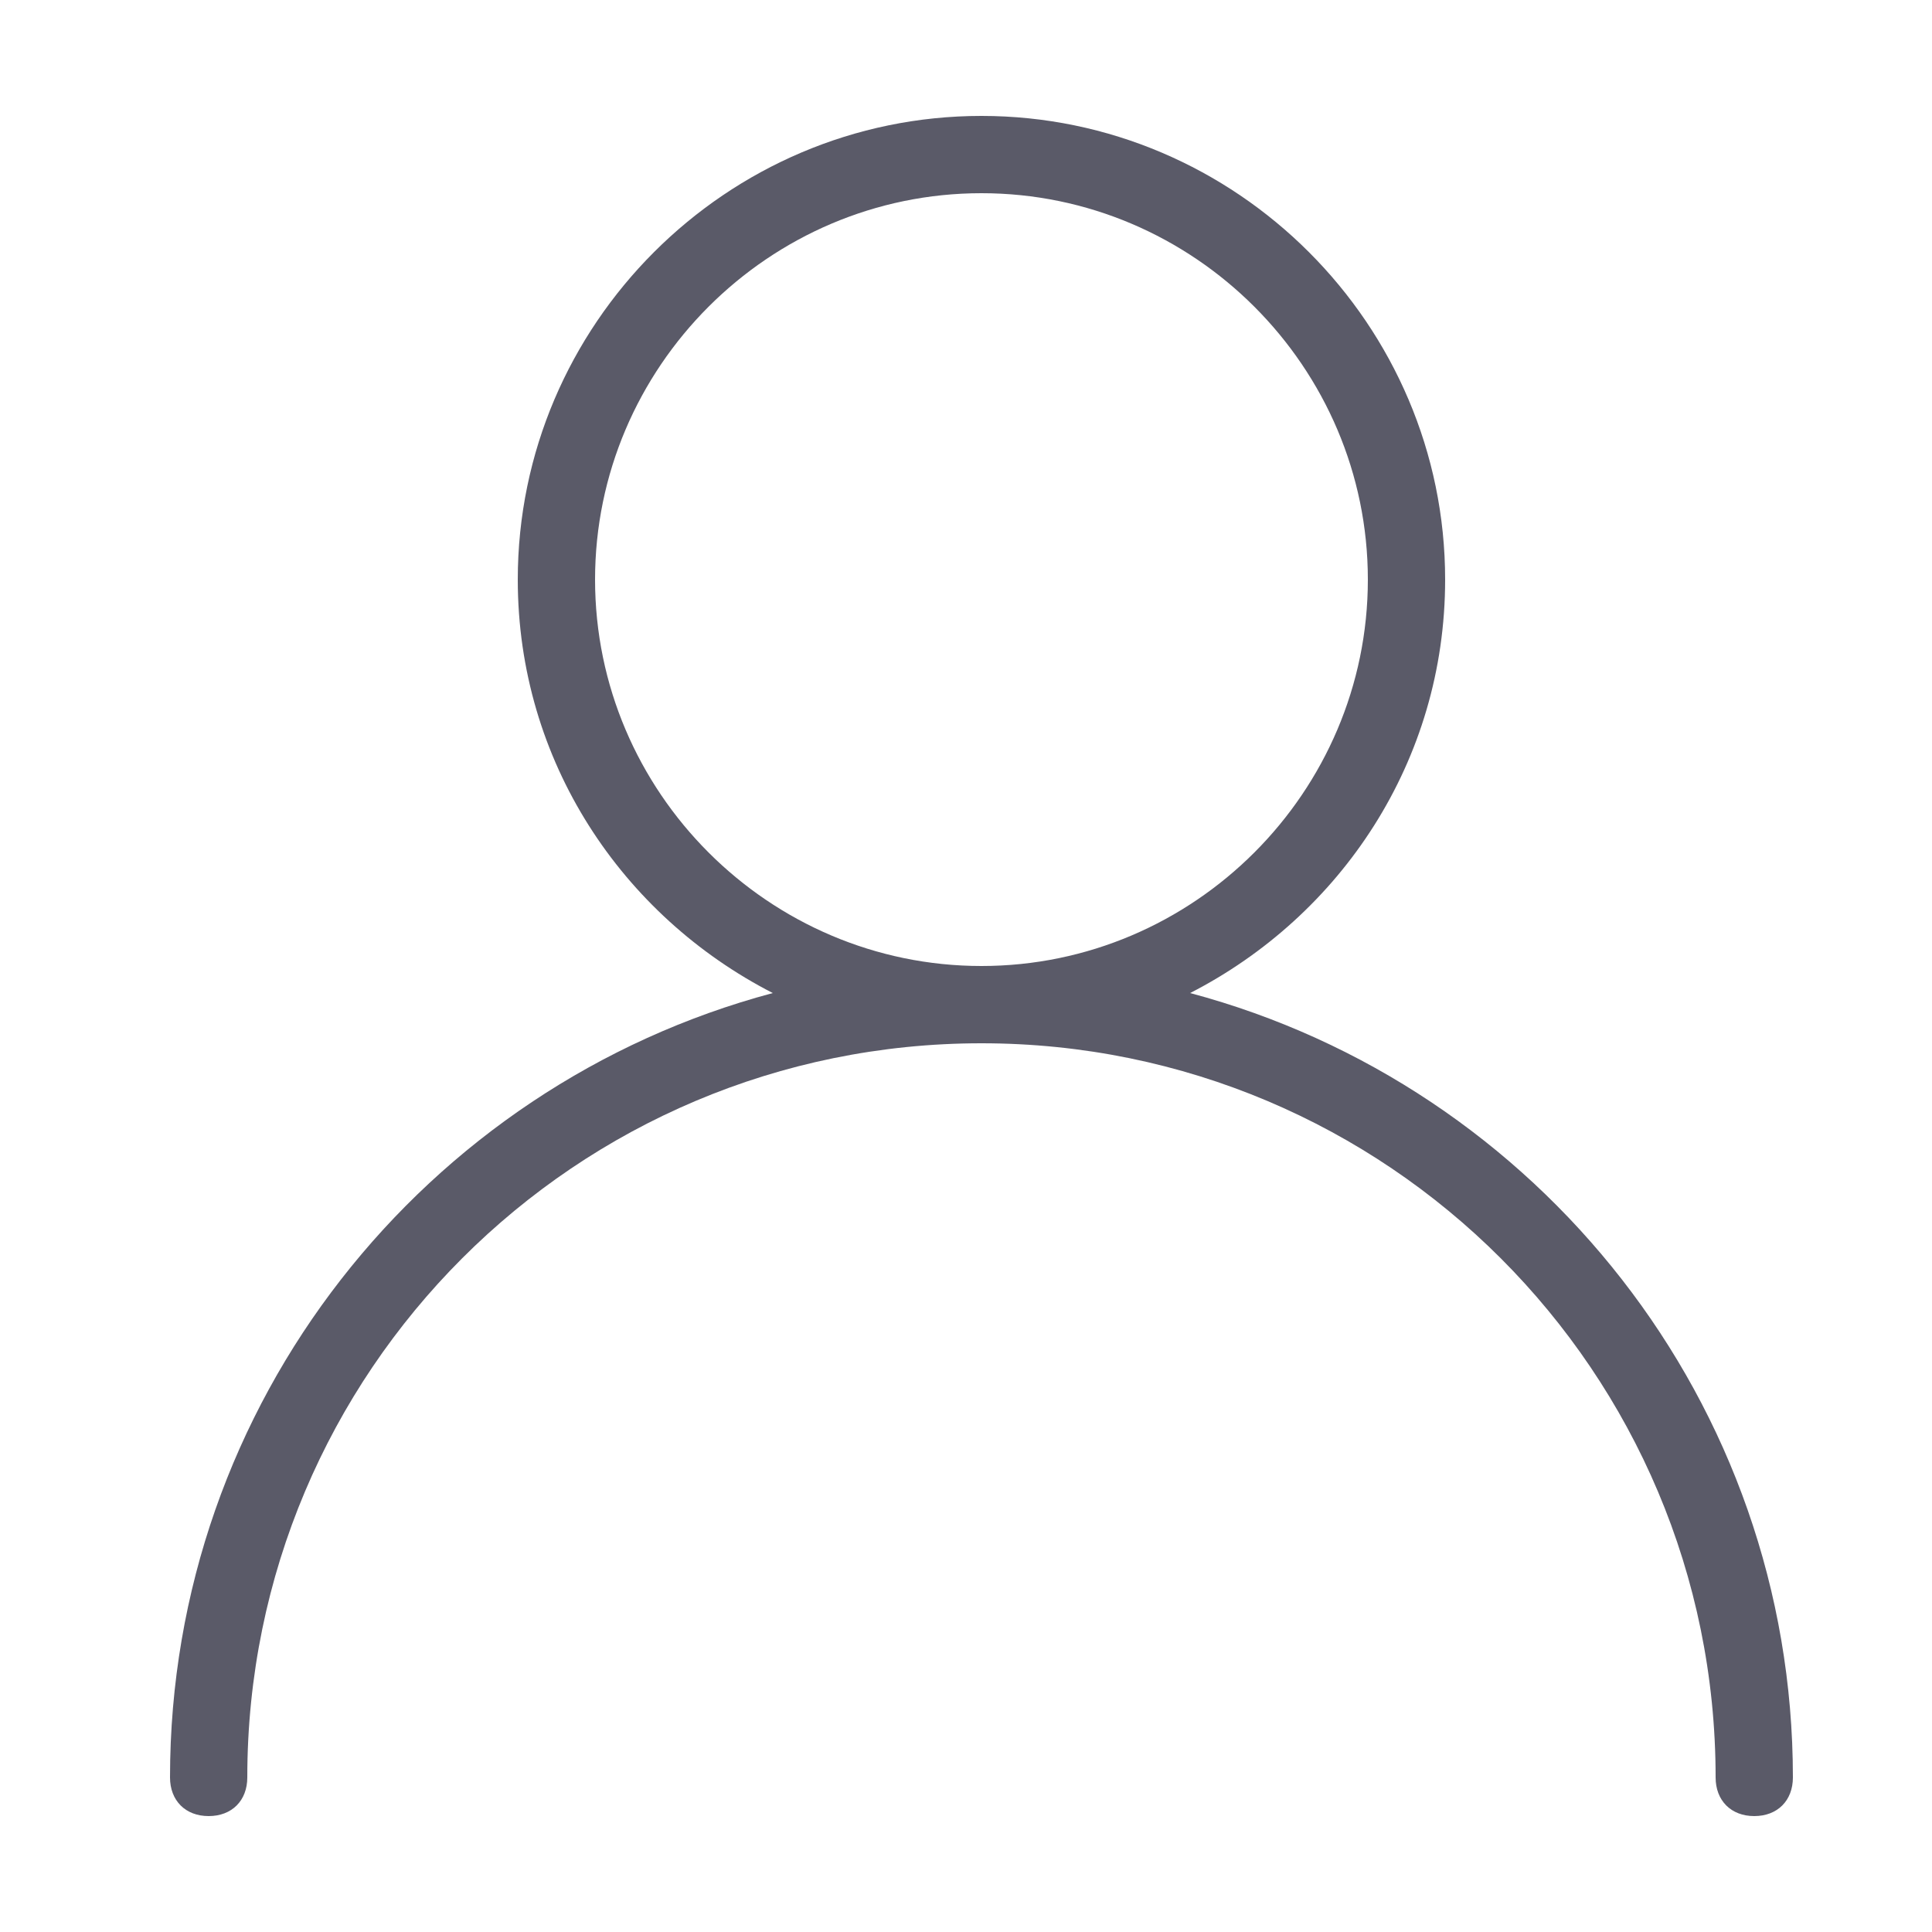 <?xml version="1.0" standalone="no"?><!DOCTYPE svg PUBLIC "-//W3C//DTD SVG 1.1//EN" "http://www.w3.org/Graphics/SVG/1.1/DTD/svg11.dtd"><svg t="1561531321886" class="icon" viewBox="0 0 1024 1024" version="1.1" xmlns="http://www.w3.org/2000/svg" p-id="6938" xmlns:xlink="http://www.w3.org/1999/xlink" width="200" height="200"><defs><style type="text/css"></style></defs><path d="M409.6 526.336c-79.872-40.96-135.168-122.88-135.168-219.136 0-135.168 110.592-245.76 245.76-245.76s245.76 110.592 245.76 245.76c0 96.256-55.296 178.176-135.168 219.136 184.32 49.152 319.488 217.088 319.488 415.744 0 12.288-8.192 20.48-20.48 20.48s-20.48-8.192-20.48-20.48c0-215.04-174.08-389.12-389.12-389.12s-389.12 174.08-389.12 389.12c0 12.288-8.192 20.48-20.48 20.48s-20.48-8.192-20.48-20.48c0-198.656 135.168-366.592 319.488-415.744z m110.592-14.336c112.64 0 204.8-92.16 204.8-204.8s-92.16-204.8-204.8-204.8-204.8 92.16-204.8 204.8 92.16 204.8 204.8 204.8z" fill="#5A5A68" p-id="6939"></path></svg>
